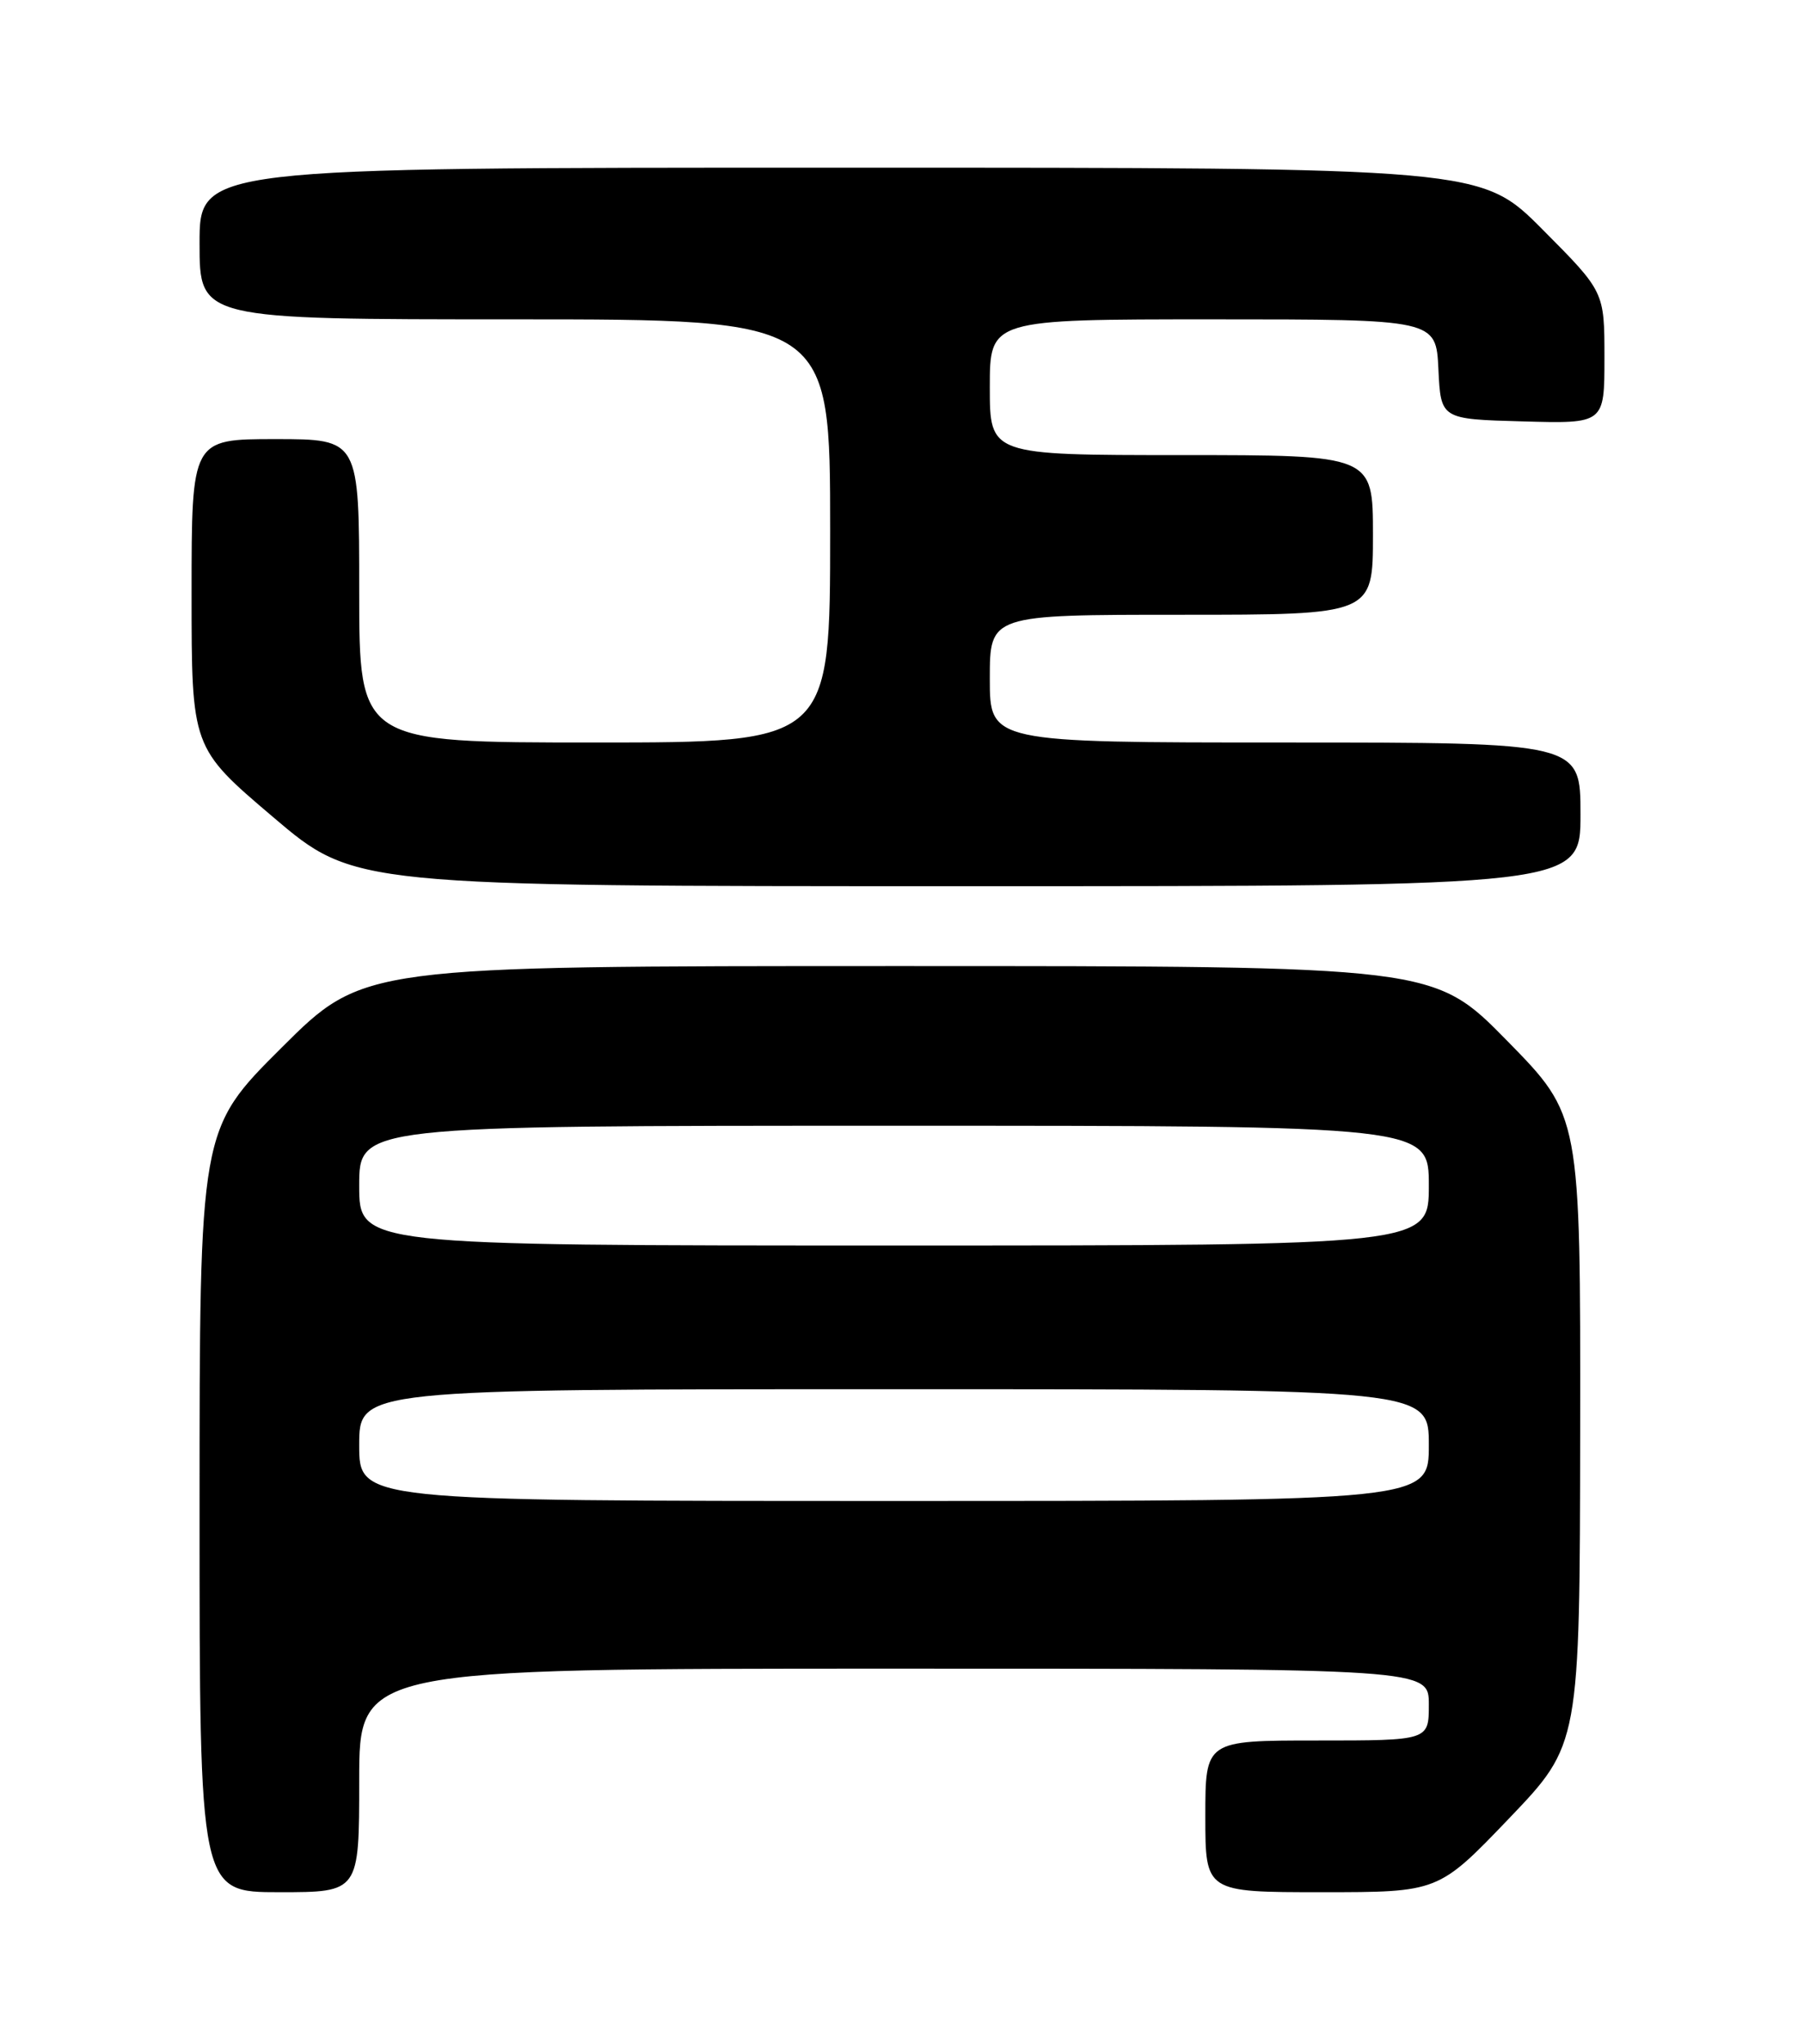 <?xml version="1.0" encoding="UTF-8" standalone="no"?>
<!DOCTYPE svg PUBLIC "-//W3C//DTD SVG 1.1//EN" "http://www.w3.org/Graphics/SVG/1.1/DTD/svg11.dtd" >
<svg xmlns="http://www.w3.org/2000/svg" xmlns:xlink="http://www.w3.org/1999/xlink" version="1.1" viewBox="0 0 226 256">
 <g >
 <path fill="currentColor"
d=" M 45.00 223.00 C 45.00 209.00 45.00 209.00 112.00 209.00 C 179.00 209.00 179.00 209.00 179.00 213.50 C 179.00 218.00 179.00 218.00 165.00 218.00 C 151.00 218.00 151.00 218.00 151.00 227.50 C 151.00 237.00 151.00 237.00 165.60 237.00 C 180.20 237.00 180.20 237.00 189.06 227.75 C 197.91 218.50 197.91 218.50 197.96 179.12 C 198.00 139.73 198.00 139.73 188.82 130.37 C 179.63 121.00 179.63 121.00 112.58 121.00 C 45.53 121.00 45.53 121.00 35.27 131.23 C 25.00 141.46 25.00 141.46 25.00 189.23 C 25.00 237.00 25.00 237.00 35.00 237.00 C 45.00 237.00 45.00 237.00 45.00 223.00 Z  M 198.00 102.00 C 198.00 93.00 198.00 93.00 161.00 93.00 C 124.00 93.00 124.00 93.00 124.00 85.00 C 124.00 77.00 124.00 77.00 148.00 77.00 C 172.00 77.00 172.00 77.00 172.00 67.00 C 172.00 57.00 172.00 57.00 148.00 57.00 C 124.00 57.00 124.00 57.00 124.00 48.50 C 124.00 40.00 124.00 40.00 151.95 40.00 C 179.90 40.00 179.90 40.00 180.20 46.25 C 180.50 52.50 180.50 52.50 190.75 52.78 C 201.00 53.07 201.00 53.07 201.00 44.81 C 201.00 36.54 201.00 36.54 193.27 28.77 C 185.55 21.00 185.55 21.00 105.27 21.00 C 25.00 21.00 25.00 21.00 25.00 30.50 C 25.00 40.00 25.00 40.00 64.50 40.00 C 104.00 40.00 104.00 40.00 104.00 66.50 C 104.00 93.00 104.00 93.00 74.50 93.00 C 45.00 93.00 45.00 93.00 45.00 74.00 C 45.00 55.00 45.00 55.00 34.50 55.00 C 24.00 55.00 24.00 55.00 24.00 74.33 C 24.00 93.66 24.00 93.66 34.20 102.33 C 44.40 111.00 44.40 111.00 121.20 111.00 C 198.00 111.00 198.00 111.00 198.00 102.00 Z  M 45.00 181.00 C 45.00 174.00 45.00 174.00 112.00 174.00 C 179.00 174.00 179.00 174.00 179.00 181.00 C 179.00 188.00 179.00 188.00 112.00 188.00 C 45.00 188.00 45.00 188.00 45.00 181.00 Z  M 45.00 148.50 C 45.00 141.00 45.00 141.00 112.00 141.00 C 179.00 141.00 179.00 141.00 179.00 148.50 C 179.00 156.00 179.00 156.00 112.00 156.00 C 45.00 156.00 45.00 156.00 45.00 148.50 Z "/>
</g>
</svg>